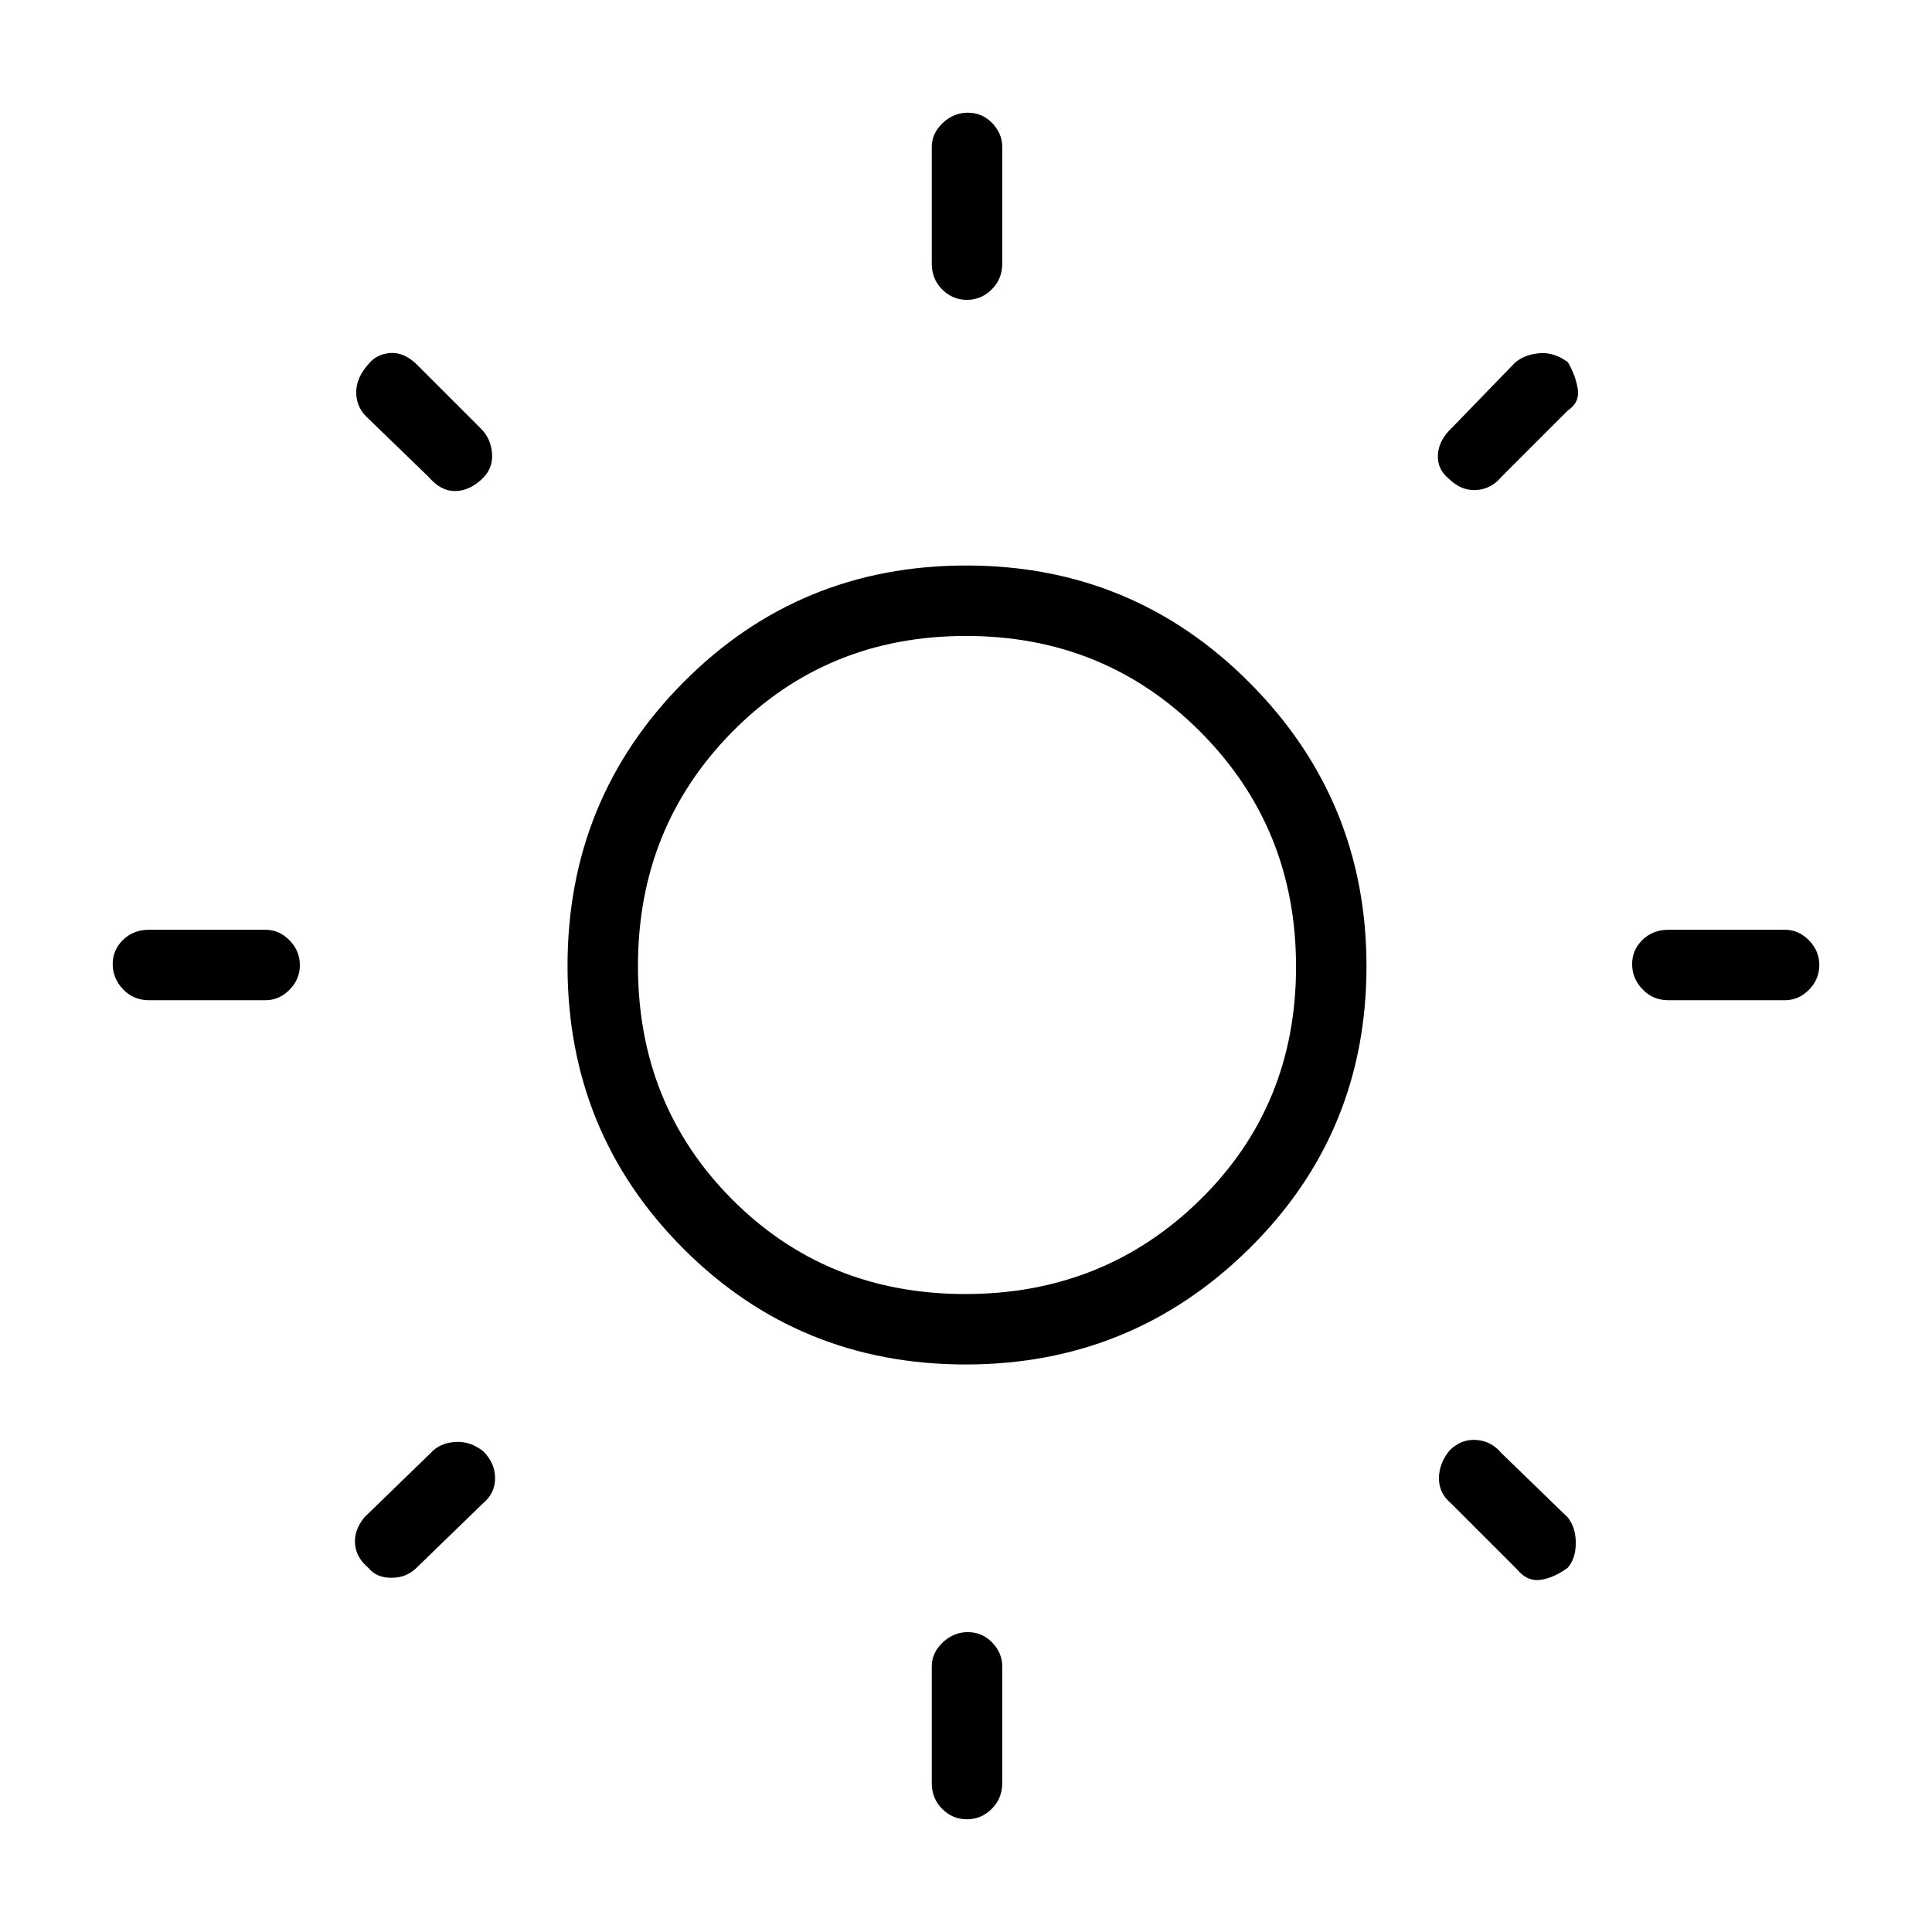 <svg xmlns="http://www.w3.org/2000/svg" height="48" viewBox="0 -960 960 960" width="48"><path d="M463-829v-58q0-6.7 5.41-11.85 5.41-5.15 12.5-5.15t12.09 5.15q5 5.15 5 11.85v58q0 7.67-5.23 12.84-5.23 5.16-12.31 5.16-7.09 0-12.28-5.16Q463-821.33 463-829Zm0 755v-58q0-6.7 5.41-11.85 5.41-5.15 12.5-5.15t12.09 5.15q5 5.15 5 11.85v58q0 7.68-5.23 12.84T480.46-56q-7.09 0-12.28-5.16Q463-66.32 463-74Zm424-389h-58q-7.67 0-12.84-5.41-5.16-5.41-5.16-12.5t5.16-12.09q5.17-5 12.84-5h58q6.7 0 11.85 5.23 5.15 5.23 5.15 12.31 0 7.09-5.15 12.28Q893.7-463 887-463Zm-755 0H74q-7.68 0-12.84-5.41T56-480.91Q56-488 61.16-493T74-498h58q6.7 0 11.85 5.23 5.15 5.23 5.15 12.31 0 7.09-5.15 12.28Q138.7-463 132-463Zm647-293-33 33q-5 6-12.43 6.5-7.44.5-13.79-5.72Q714-727 714.5-734.3T722-748l31-32q5-4 12.21-4.5 7.21-.5 13.89 4.5 3.9 6.78 4.9 13.39 1 6.61-5 10.61ZM240-213l-33 32q-5 5-12.5 5t-11.5-5q-6-5-6.58-11.78-.57-6.79 4.58-13.22l33-32q4.5-5 12.12-5.5 7.61-.5 14.1 4.72Q246-233 246-225.5q0 7.5-6 12.5Zm514 33-33-33q-6-5-6-12.37 0-7.36 5.22-13.85Q726-245 733.5-244.5q7.5.5 12.5 6.5l33 32q4 5 4 12.7 0 7.69-4 12.3-6.78 5-13.39 6T754-180ZM213-723l-31-30q-5-5-5-12.11 0-7.11 6-13.89 4-5 10.78-5.58 6.79-.57 13.22 5.58l32 32q5 5 5.5 12.53.5 7.54-5.28 12.73Q233-716 226-716q-7 0-13-7Zm266.88 441Q397-282 339.5-339.62T282-480.12Q282-563 339.62-621t140.5-58Q563-679 621-620.67q58 58.32 58 140.79 0 82.88-58.33 140.38Q562.35-282 479.88-282Zm-.24-35q69 0 116.68-46.82Q644-410.64 644-479.64t-47.5-116.68Q549-644 480-644t-116 47.5Q317-549 317-480t46.82 116q46.82 47 115.82 47Zm.36-163Z"/></svg>
